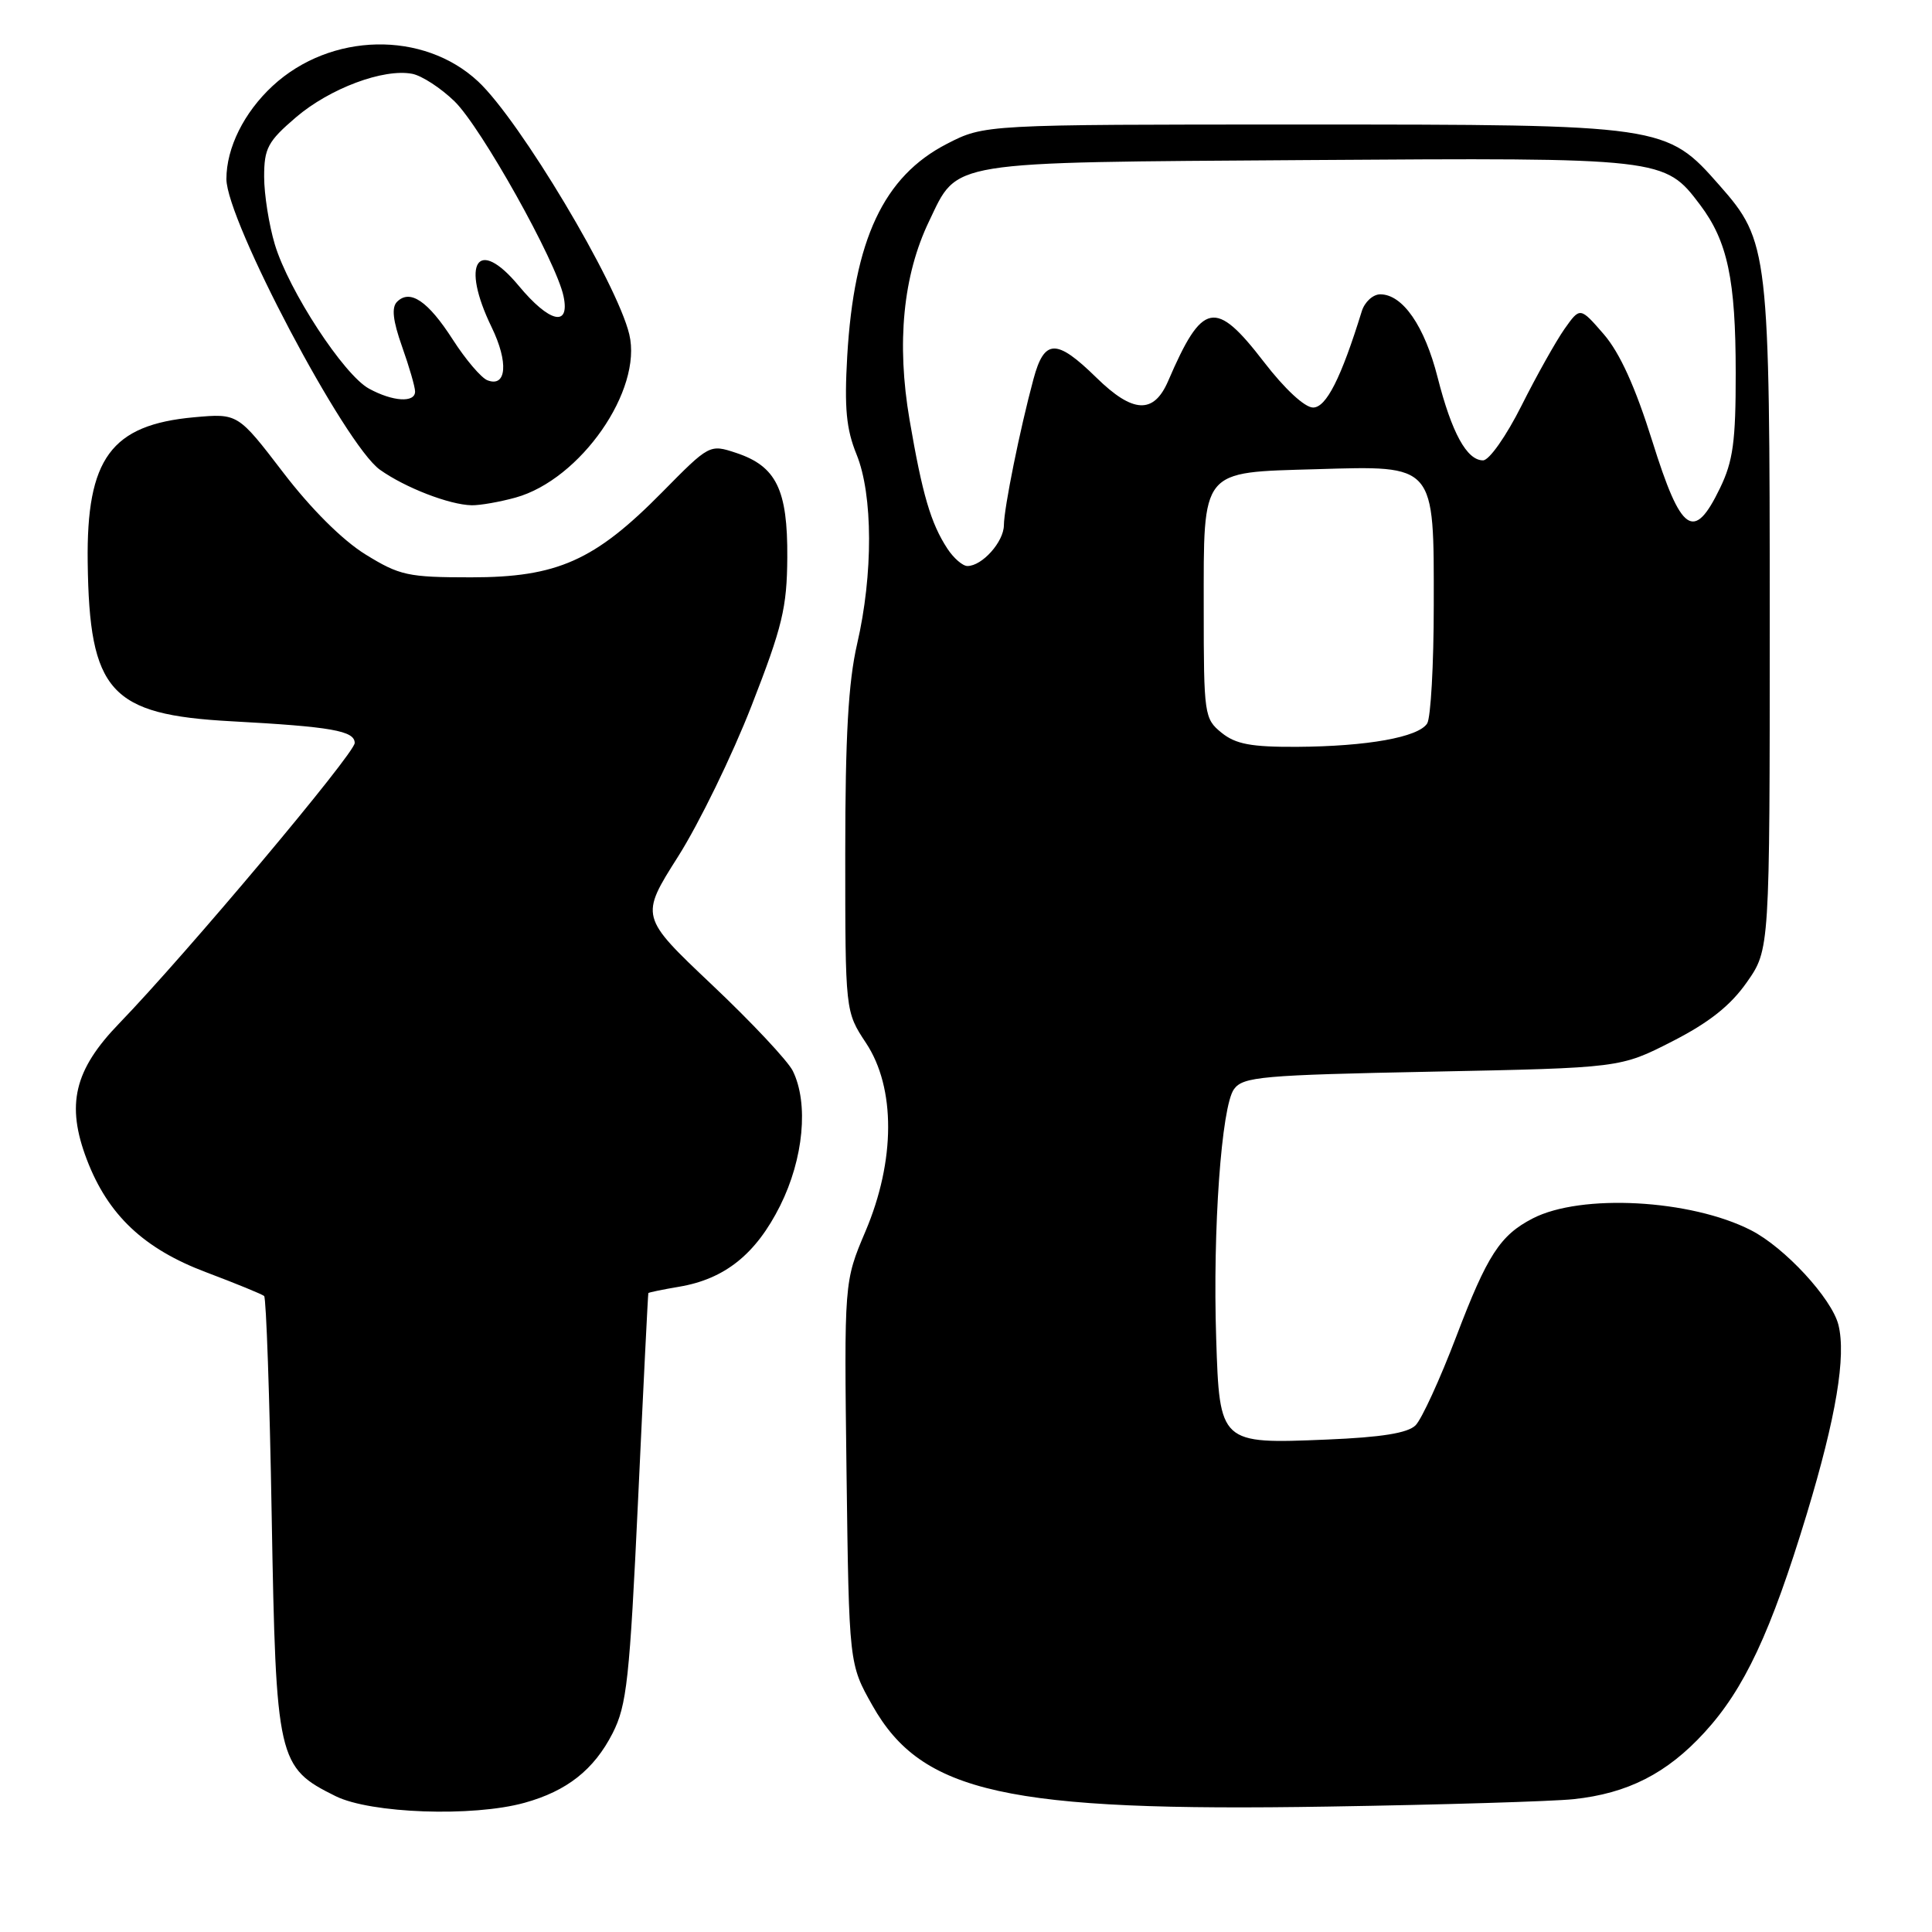 <?xml version="1.0" encoding="UTF-8" standalone="no"?>
<!DOCTYPE svg PUBLIC "-//W3C//DTD SVG 1.1//EN" "http://www.w3.org/Graphics/SVG/1.1/DTD/svg11.dtd" >
<svg xmlns="http://www.w3.org/2000/svg" xmlns:xlink="http://www.w3.org/1999/xlink" version="1.1" viewBox="0 0 256 256">
 <g >
 <path fill="currentColor"
d=" M 69.50 238.88 C 75.13 237.32 78.70 234.50 81.17 229.67 C 83.06 225.96 83.43 222.56 84.56 198.50 C 85.25 183.65 85.86 171.43 85.91 171.34 C 85.96 171.25 87.79 170.87 89.98 170.50 C 96.05 169.48 100.16 166.18 103.37 159.77 C 106.48 153.54 107.17 146.21 105.05 141.90 C 104.40 140.58 99.58 135.44 94.33 130.48 C 84.80 121.46 84.80 121.46 89.86 113.48 C 92.64 109.09 97.02 100.10 99.59 93.50 C 103.67 83.04 104.28 80.52 104.32 73.86 C 104.38 64.87 102.86 61.77 97.54 60.01 C 94.03 58.85 94.00 58.87 87.73 65.23 C 78.80 74.29 73.84 76.50 62.42 76.50 C 54.05 76.50 52.96 76.26 48.42 73.46 C 45.38 71.58 41.21 67.43 37.51 62.59 C 31.52 54.77 31.52 54.77 25.72 55.29 C 14.72 56.29 11.44 60.75 11.62 74.50 C 11.84 91.67 14.58 94.70 30.62 95.57 C 43.91 96.29 47.00 96.83 47.00 98.45 C 47.00 99.84 24.69 126.40 15.79 135.61 C 9.82 141.78 8.73 146.38 11.51 153.66 C 14.31 160.99 19.05 165.47 27.31 168.58 C 31.26 170.07 34.73 171.49 35.00 171.73 C 35.27 171.97 35.73 185.06 36.00 200.83 C 36.57 233.27 36.78 234.19 44.47 238.00 C 49.11 240.30 62.66 240.78 69.50 238.88 Z  M 208.50 238.40 C 215.68 237.64 220.88 234.99 225.85 229.56 C 231.13 223.81 234.65 216.29 239.42 200.57 C 243.29 187.78 244.64 179.71 243.60 175.55 C 242.72 172.05 236.47 165.28 232.01 163.01 C 224.01 158.92 209.49 158.14 203.09 161.45 C 198.77 163.68 197.07 166.31 192.97 177.08 C 190.81 182.75 188.38 188.05 187.57 188.86 C 186.54 189.89 183.06 190.45 175.80 190.75 C 161.64 191.34 161.60 191.31 161.15 177.33 C 160.68 162.92 161.85 146.59 163.51 144.32 C 164.71 142.67 167.17 142.45 189.77 142.00 C 214.70 141.50 214.70 141.50 221.56 138.00 C 226.45 135.50 229.29 133.26 231.46 130.16 C 234.50 125.83 234.50 125.83 234.50 82.16 C 234.50 33.20 234.36 31.96 227.85 24.57 C 220.78 16.53 220.54 16.50 172.47 16.50 C 130.45 16.50 130.45 16.50 125.47 19.06 C 117.08 23.38 113.16 31.74 112.26 47.22 C 111.87 54.08 112.13 56.85 113.50 60.22 C 115.68 65.58 115.71 76.11 113.57 85.34 C 112.41 90.37 112.00 97.56 112.00 113.08 C 112.00 134.04 112.00 134.04 114.75 138.20 C 118.69 144.15 118.66 153.80 114.67 163.18 C 111.85 169.83 111.85 169.83 112.17 195.17 C 112.50 220.50 112.50 220.50 115.61 226.00 C 122.15 237.59 133.40 240.08 176.00 239.38 C 191.12 239.14 205.75 238.69 208.50 238.40 Z  M 68.32 65.93 C 76.92 63.54 85.17 51.69 83.38 44.29 C 81.74 37.47 68.90 15.99 63.37 10.81 C 56.12 4.03 43.81 4.28 36.13 11.38 C 32.33 14.90 30.00 19.59 30.00 23.72 C 30.00 29.18 45.71 58.95 50.34 62.24 C 53.68 64.62 59.55 66.89 62.50 66.95 C 63.60 66.97 66.22 66.51 68.32 65.93 Z  M 161.86 97.09 C 159.58 95.24 159.50 94.71 159.50 80.62 C 159.50 61.99 158.99 62.62 174.45 62.17 C 190.26 61.70 190.00 61.41 189.98 80.25 C 189.98 88.09 189.58 95.11 189.11 95.86 C 187.95 97.69 181.17 98.90 171.86 98.96 C 165.79 98.99 163.74 98.61 161.86 97.09 Z  M 125.54 72.71 C 123.33 69.33 122.22 65.54 120.52 55.62 C 118.78 45.47 119.66 36.48 123.10 29.33 C 126.99 21.22 125.07 21.54 173.19 21.21 C 220.42 20.89 220.56 20.90 225.27 27.14 C 228.91 31.97 229.99 37.04 229.99 49.43 C 230.00 58.49 229.64 61.11 227.91 64.68 C 224.45 71.84 222.76 70.67 218.94 58.46 C 216.69 51.28 214.64 46.76 212.51 44.29 C 209.37 40.67 209.37 40.67 207.31 43.58 C 206.18 45.19 203.61 49.76 201.61 53.75 C 199.58 57.79 197.33 61.00 196.51 61.00 C 194.36 61.00 192.36 57.35 190.49 50.00 C 188.76 43.19 185.86 39.00 182.89 39.00 C 181.93 39.00 180.82 40.01 180.44 41.25 C 177.70 50.11 175.73 54.00 173.99 54.00 C 172.88 54.00 170.22 51.53 167.46 47.94 C 161.03 39.59 159.33 39.93 154.78 50.50 C 152.87 54.91 150.11 54.77 145.28 50.04 C 139.98 44.85 138.38 44.88 136.94 50.23 C 135.14 56.90 133.04 67.30 133.02 69.60 C 133.00 71.80 130.14 75.00 128.19 75.00 C 127.56 75.00 126.37 73.97 125.54 72.71 Z  M 48.90 51.50 C 45.56 49.69 38.26 38.51 36.42 32.40 C 35.64 29.80 35.00 25.76 35.00 23.42 C 35.00 19.65 35.48 18.74 39.22 15.54 C 43.69 11.72 50.81 9.05 54.62 9.78 C 55.88 10.02 58.41 11.66 60.23 13.43 C 63.75 16.86 73.71 34.65 74.67 39.25 C 75.55 43.41 72.80 42.77 68.72 37.85 C 63.28 31.31 61.00 34.83 65.15 43.37 C 67.40 48.01 67.13 51.37 64.59 50.39 C 63.77 50.08 61.70 47.65 60.00 45.00 C 56.71 39.88 54.33 38.27 52.61 39.99 C 51.86 40.74 52.06 42.49 53.27 45.91 C 54.22 48.58 55.00 51.27 55.00 51.88 C 55.00 53.40 52.05 53.22 48.90 51.50 Z "/>
</g>
</svg>
